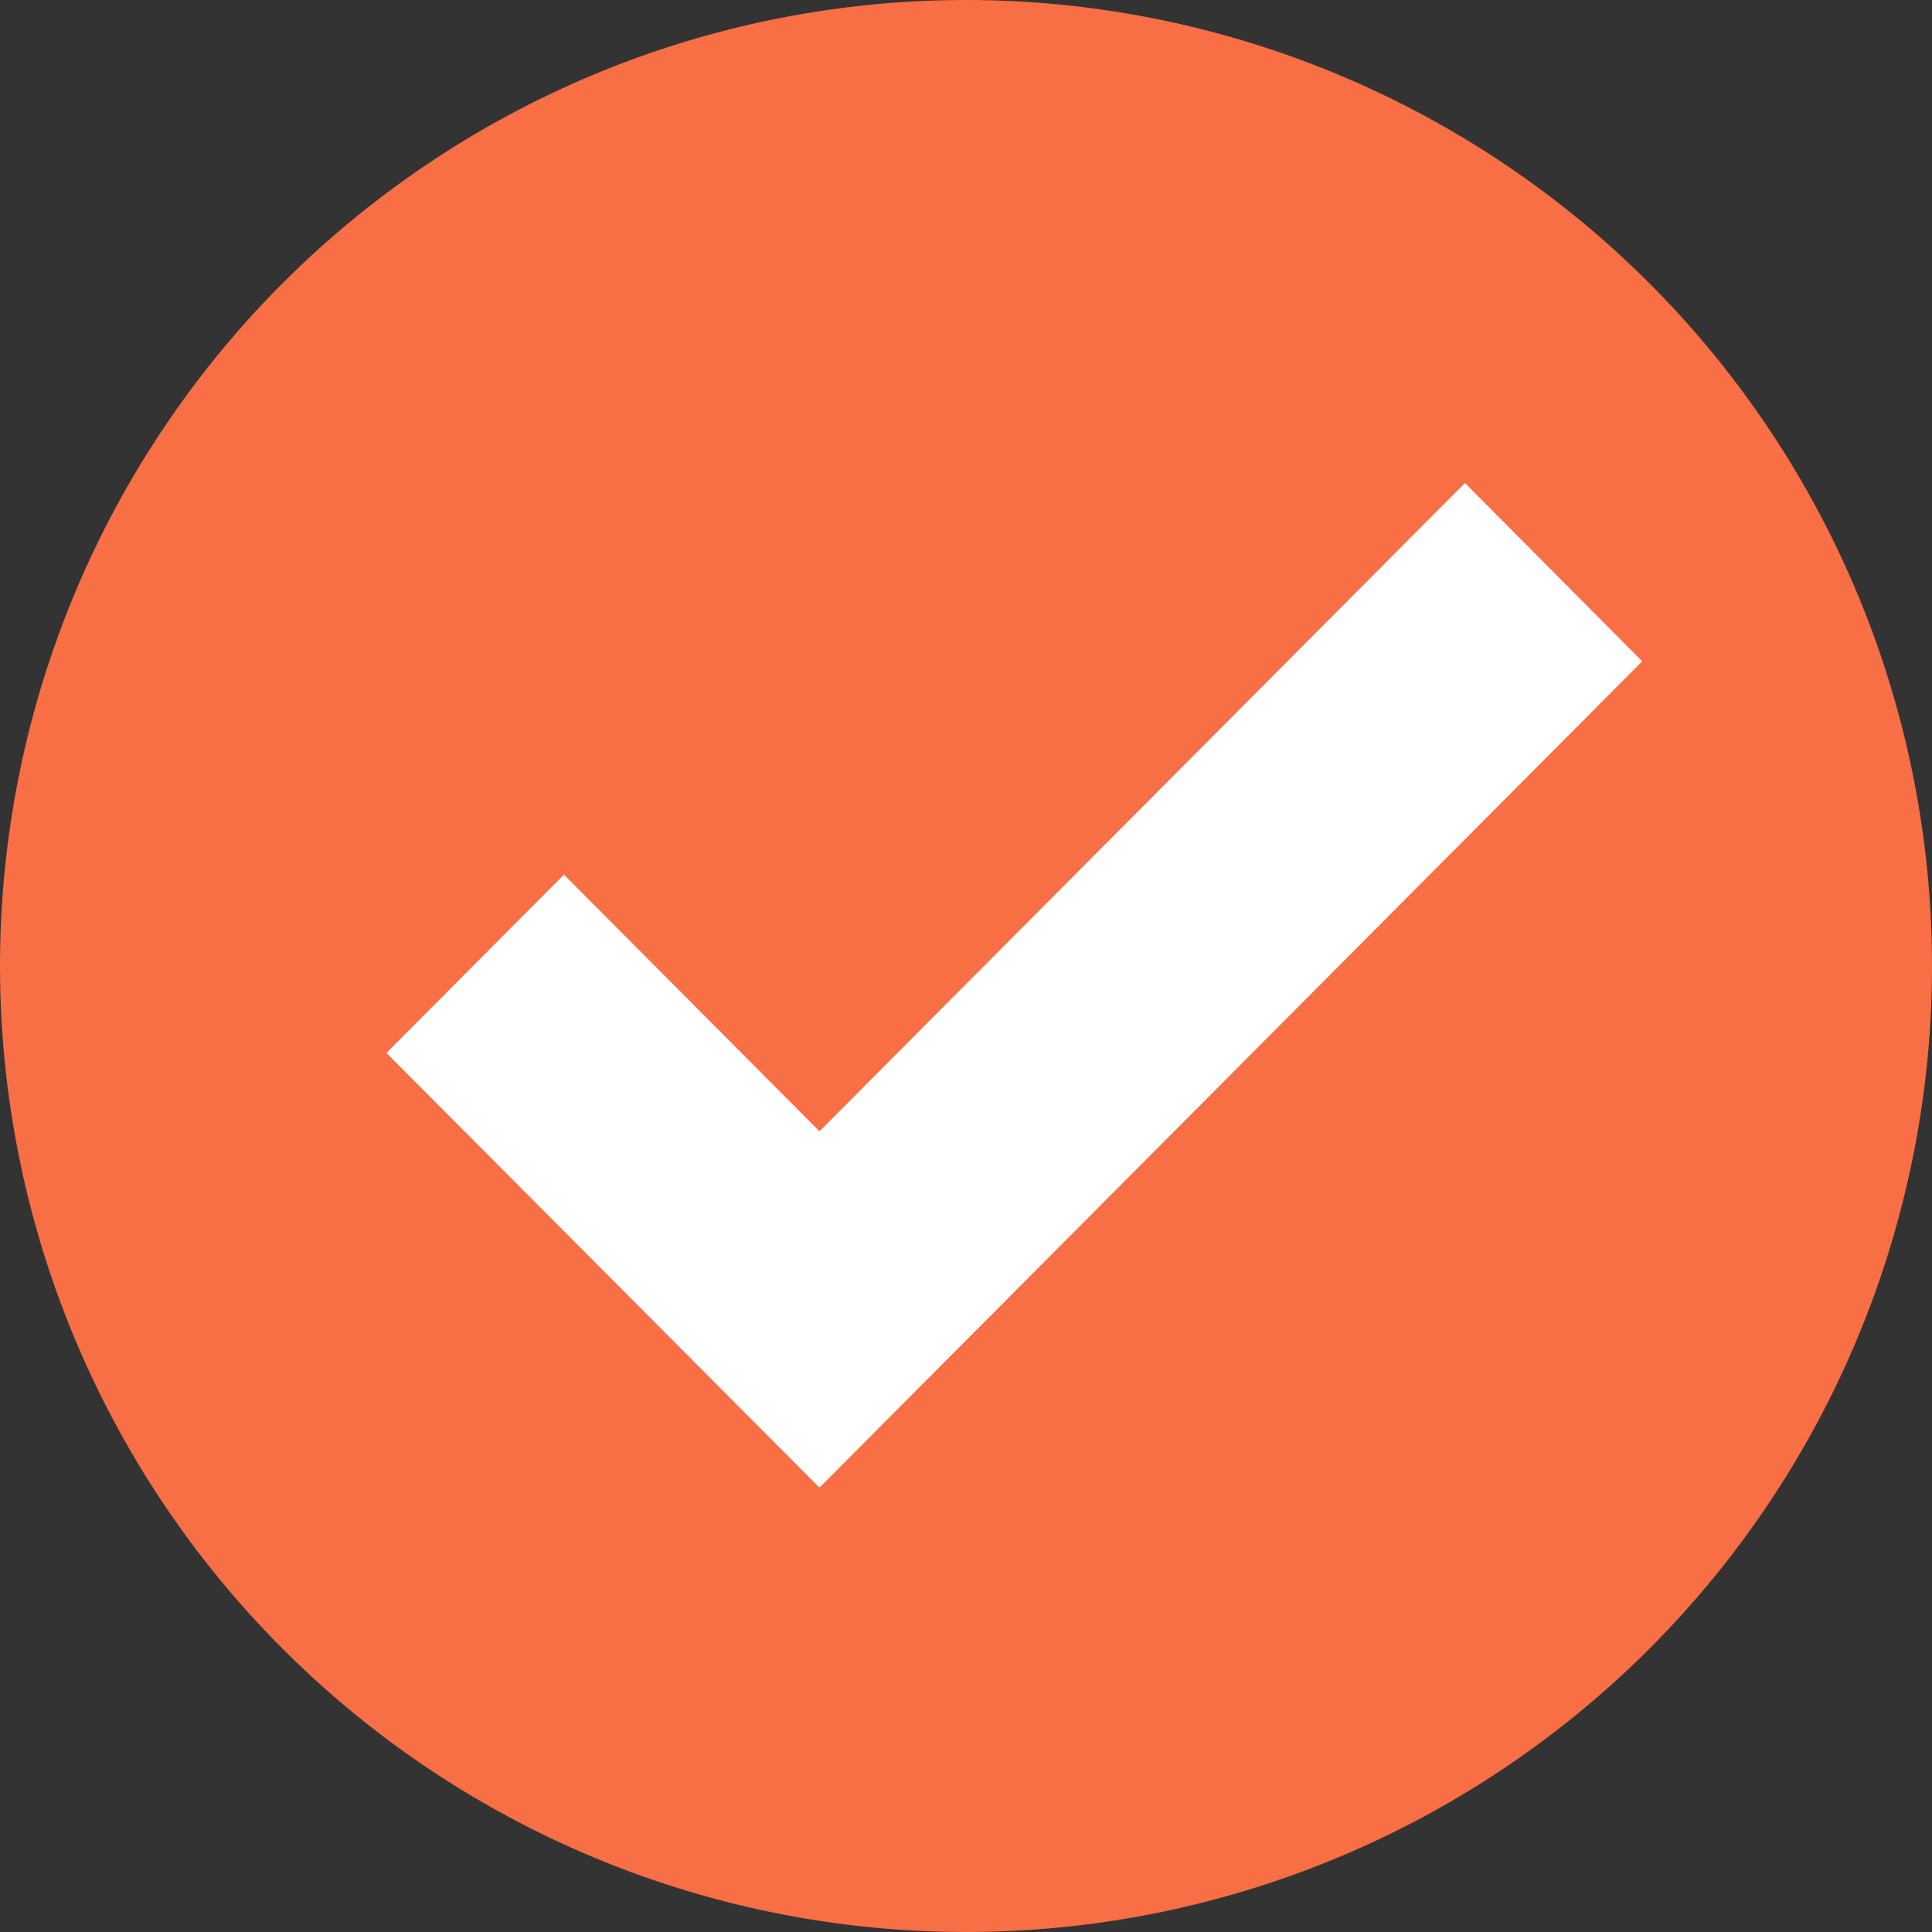 <svg xmlns="http://www.w3.org/2000/svg" width="20" height="20" viewBox="0 0 20 20">
    <rect x="0" y="0" width="20" height="20" fill="#333333" stroke="none"/>
    <g>
        <path fill="#f86e45" d="M10 0A10 10 0 1 1 0 10 10 10 0 0 1 10 0z" transform="translate(-56 -238) translate(56 238)"/>
        <path fill="#fff" d="M11.165 0L4.483 6.711 1.838 4.054 0 5.9l4.483 4.5L13 1.846z" transform="translate(-56 -238) translate(60 243)"/>
    </g>
</svg>
